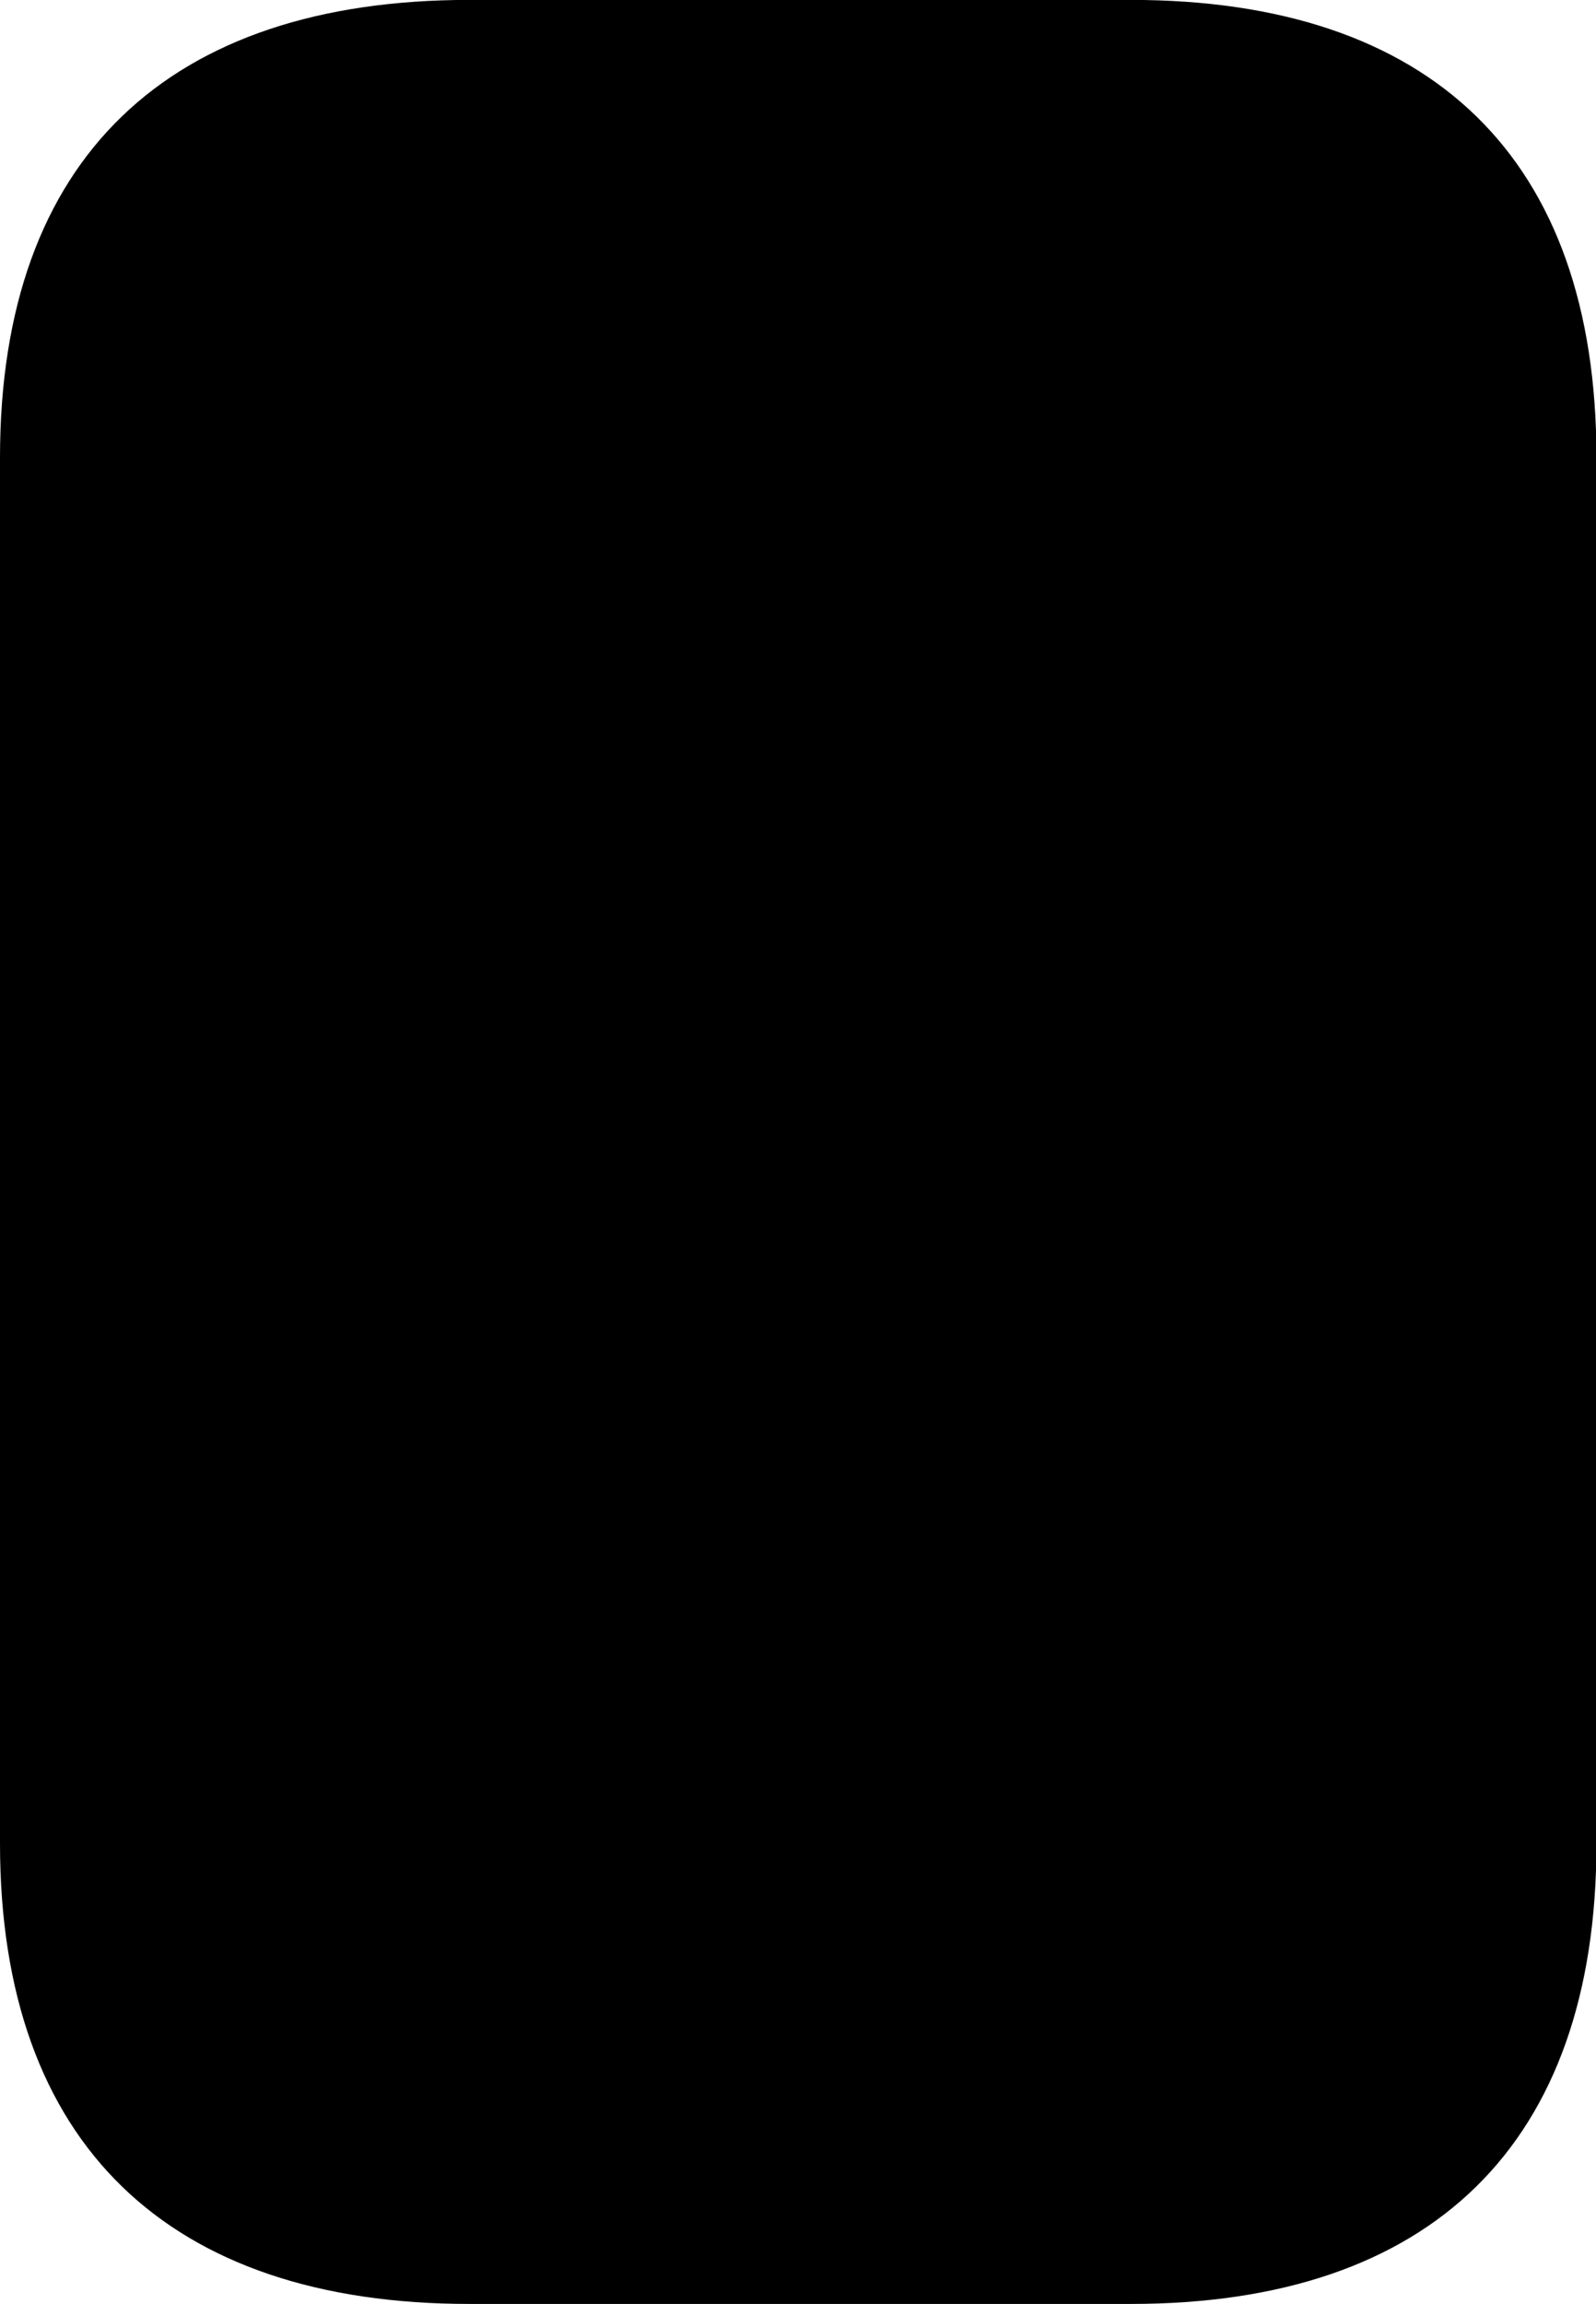 
<svg
    viewBox="0 0 17.445 25.17"
    xmlns="http://www.w3.org/2000/svg"
>
    <path
        fill="inherit"
        d="M5.13 -0.001C1.85 -0.001 0 1.719 0 4.999V20.139C0 23.429 1.85 25.169 5.13 25.169H12.36C15.64 25.169 17.45 23.429 17.45 20.139V4.999C17.45 1.719 15.64 -0.001 12.36 -0.001Z"
        fillRule="evenodd"
        clipRule="evenodd"
    />
</svg>
        